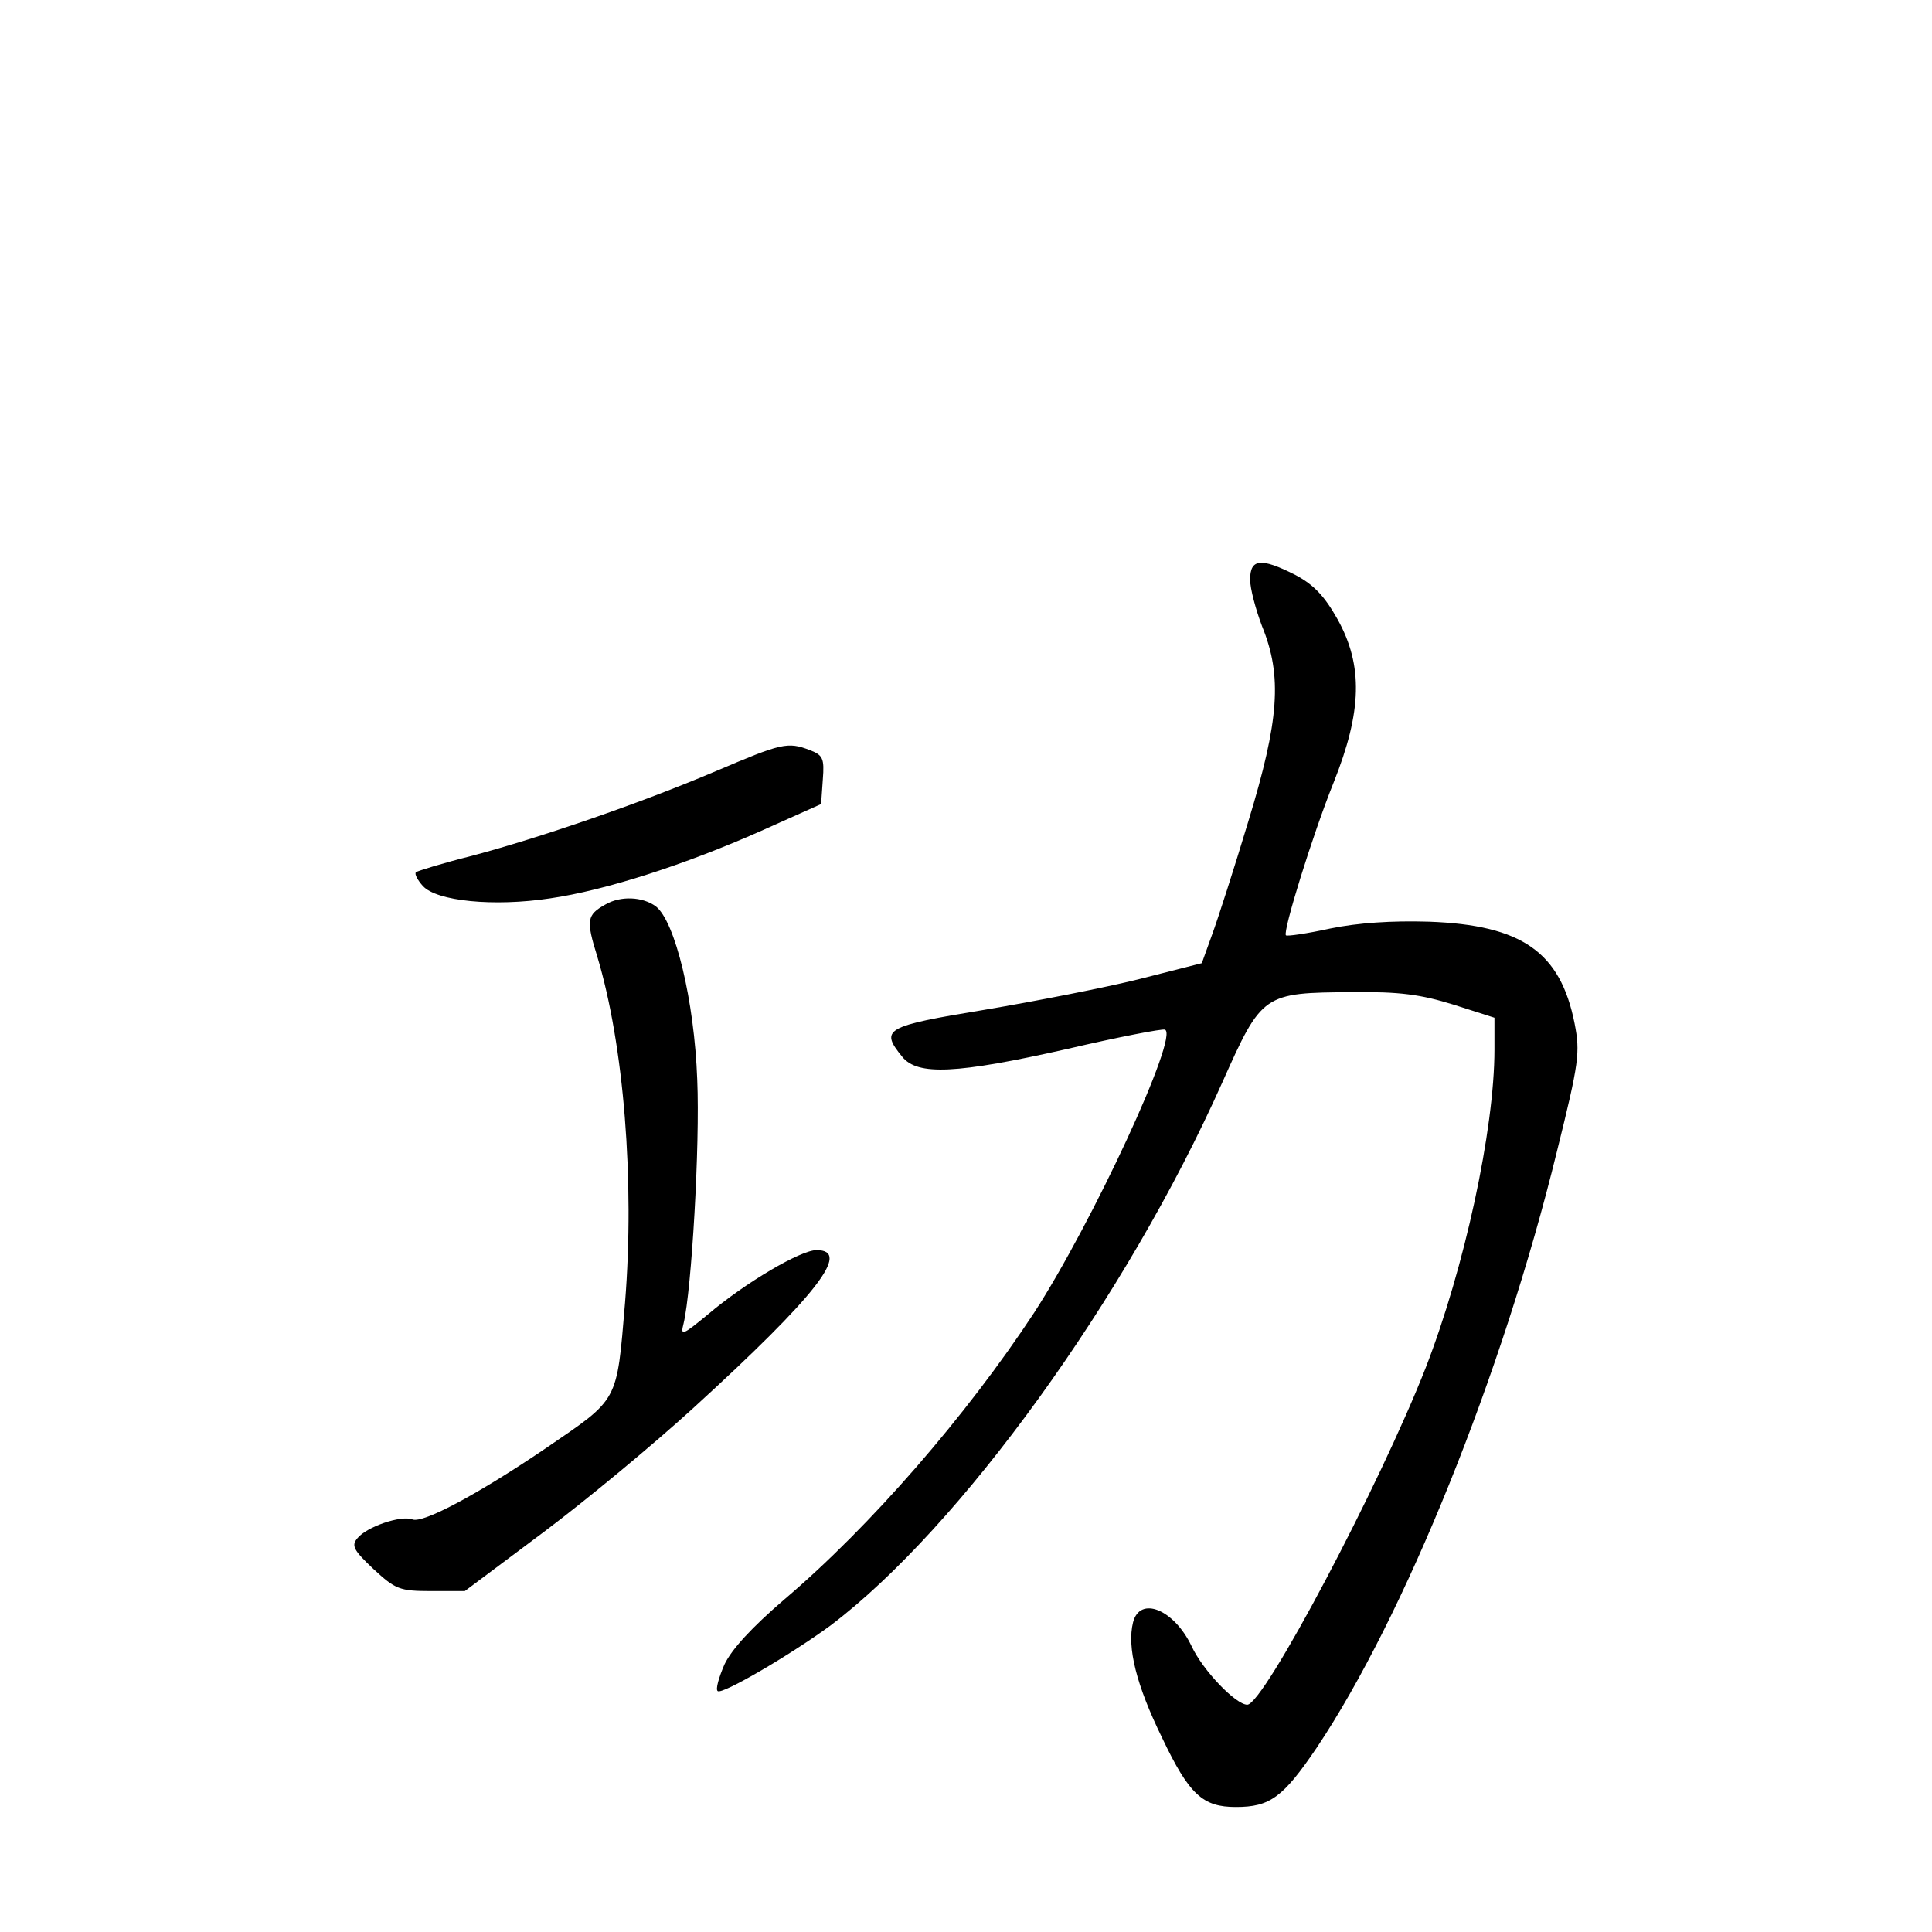 <?xml version="1.0" standalone="no"?>
<!DOCTYPE svg PUBLIC "-//W3C//DTD SVG 20010904//EN"
 "http://www.w3.org/TR/2001/REC-SVG-20010904/DTD/svg10.dtd">
<svg version="1.0" xmlns="http://www.w3.org/2000/svg"
 width="340pt" height="340pt" viewBox="0 0 340 340"
 preserveAspectRatio="xMidYMid meet">
<g transform="translate(0,340) scale(0.1,-0.1)"
fill="#000000" stroke="none">
<path d="M2200 2380 c0 -16 10 -53 21 -82 36 -88 30 -166 -24 -343 -25 -83
-54 -173 -64 -200 l-18 -50 -110 -28 c-60 -15 -183 -39 -272 -54 -176 -29
-185 -34 -145 -83 27 -33 95 -30 290 14 90 21 168 36 172 34 26 -9 -127 -339
-230 -498 -119 -181 -288 -376 -440 -505 -57 -49 -92 -87 -105 -114 -10 -23
-16 -44 -12 -47 7 -7 127 63 198 115 228 172 521 577 690 956 70 157 72 158
229 159 83 1 120 -4 178 -22 l72 -23 0 -56 c0 -141 -53 -385 -121 -560 -81
-207 -285 -593 -314 -593 -20 0 -78 60 -98 103 -31 65 -91 89 -103 42 -11 -44
6 -111 51 -203 48 -101 72 -122 130 -122 60 0 83 17 142 104 154 230 327 657
423 1050 39 157 41 174 31 225 -25 126 -93 173 -256 179 -66 2 -125 -2 -174
-12 -41 -9 -76 -14 -78 -12 -6 6 47 177 84 269 50 125 52 206 7 287 -23 41
-42 61 -74 78 -61 31 -80 29 -80 -8z"/>
<path d="M1260 2043 c-134 -57 -309 -117 -429 -149 -52 -13 -97 -27 -99 -29
-3 -3 3 -14 12 -24 24 -27 125 -37 224 -22 97 14 237 59 372 119 l105 47 3 43
c3 38 0 43 -23 52 -39 15 -50 12 -165 -37z"/>
<path d="M1065 1808 c-32 -18 -34 -27 -14 -91 47 -156 66 -395 49 -609 -15
-178 -10 -168 -140 -257 -118 -80 -215 -132 -234 -125 -20 8 -81 -13 -97 -33
-11 -13 -7 -21 28 -54 39 -36 46 -39 102 -39 l59 0 139 104 c76 57 194 155
263 218 218 199 279 278 217 278 -28 0 -125 -57 -191 -113 -45 -37 -49 -39
-43 -16 14 58 29 314 24 429 -5 139 -39 279 -73 305 -23 17 -62 19 -89 3z"/>
</g>
</svg>
